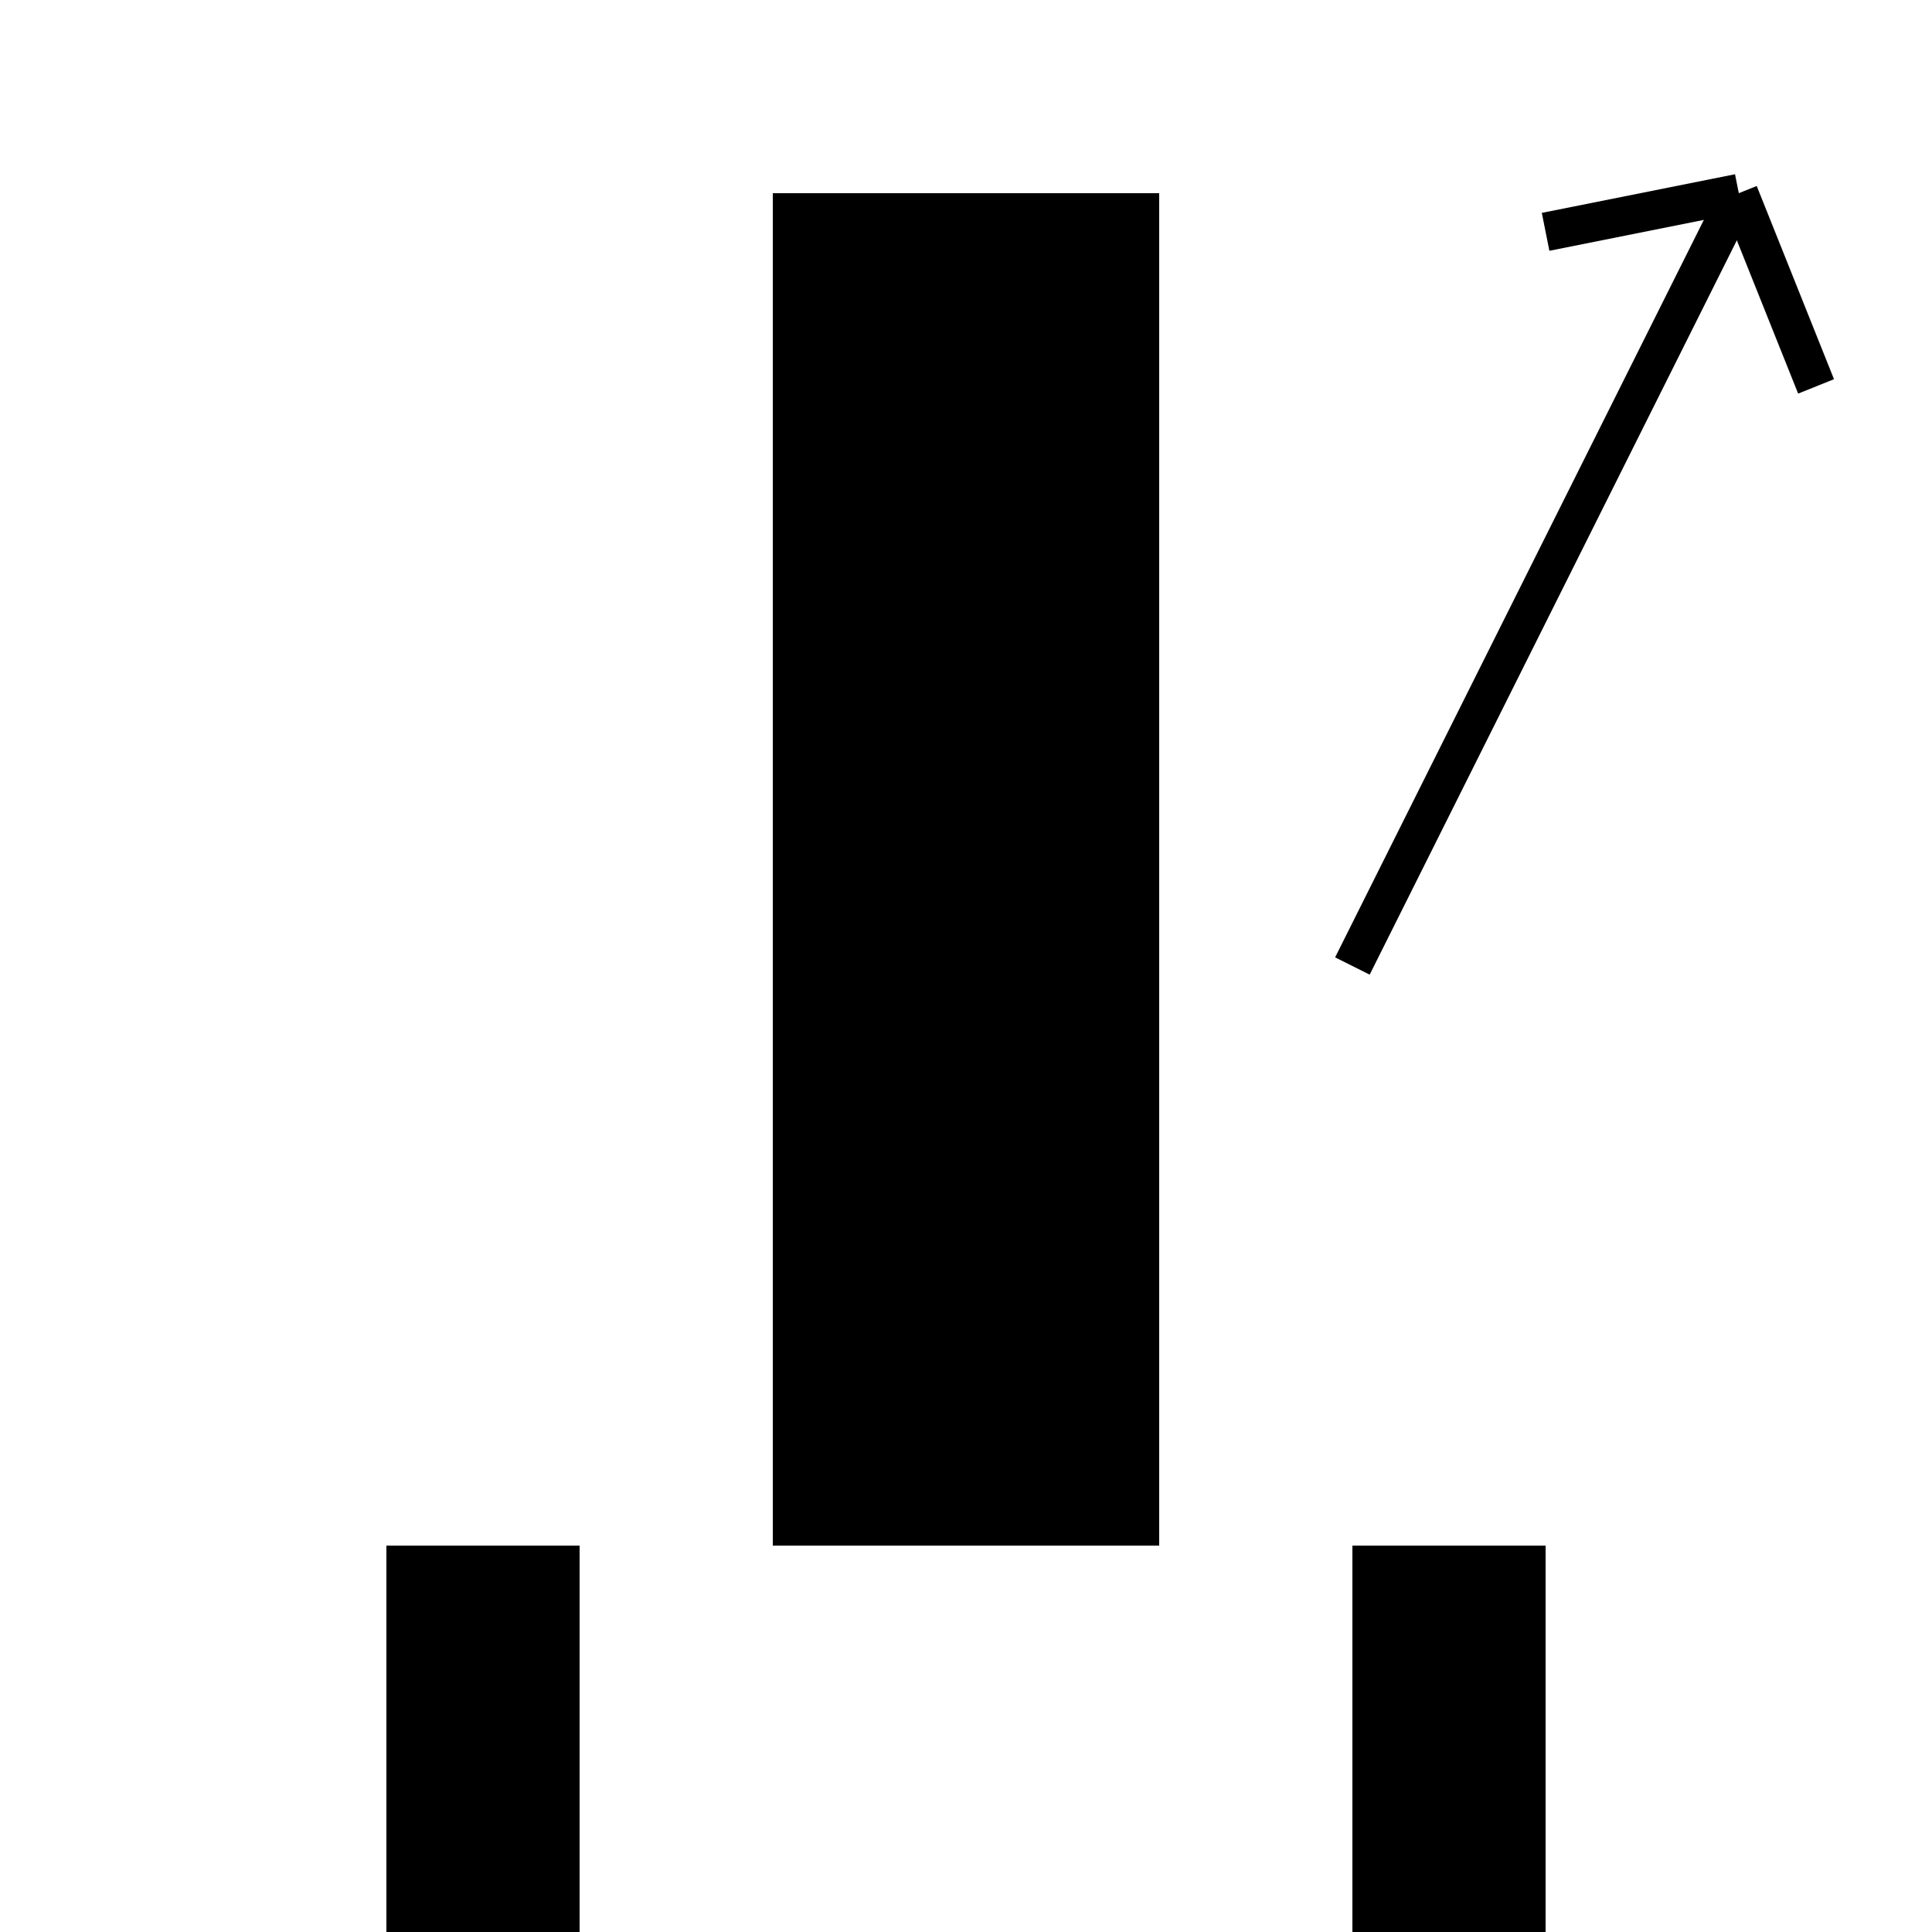 <svg version="1.1"
     width="100" height="100"
     xmlns="http://www.w3.org/2000/svg">

  <rect x="40" y="10" width="20" height="70" fill="black" />
  <rect x="20" y="80" width="10" height="20" fill="black" />
  <rect x="70" y="80" width="10" height="20" fill="black" />
  <line x1="70" y1="50" x2="90" y2="10" stroke="black" stroke-width="2" />
  <line x1="90" y1="10" x2="80" y2="12" stroke="black" stroke-width="2" />
  <line x1="90" y1="10" x2="94" y2="20" stroke="black" stroke-width="2" />

</svg>
